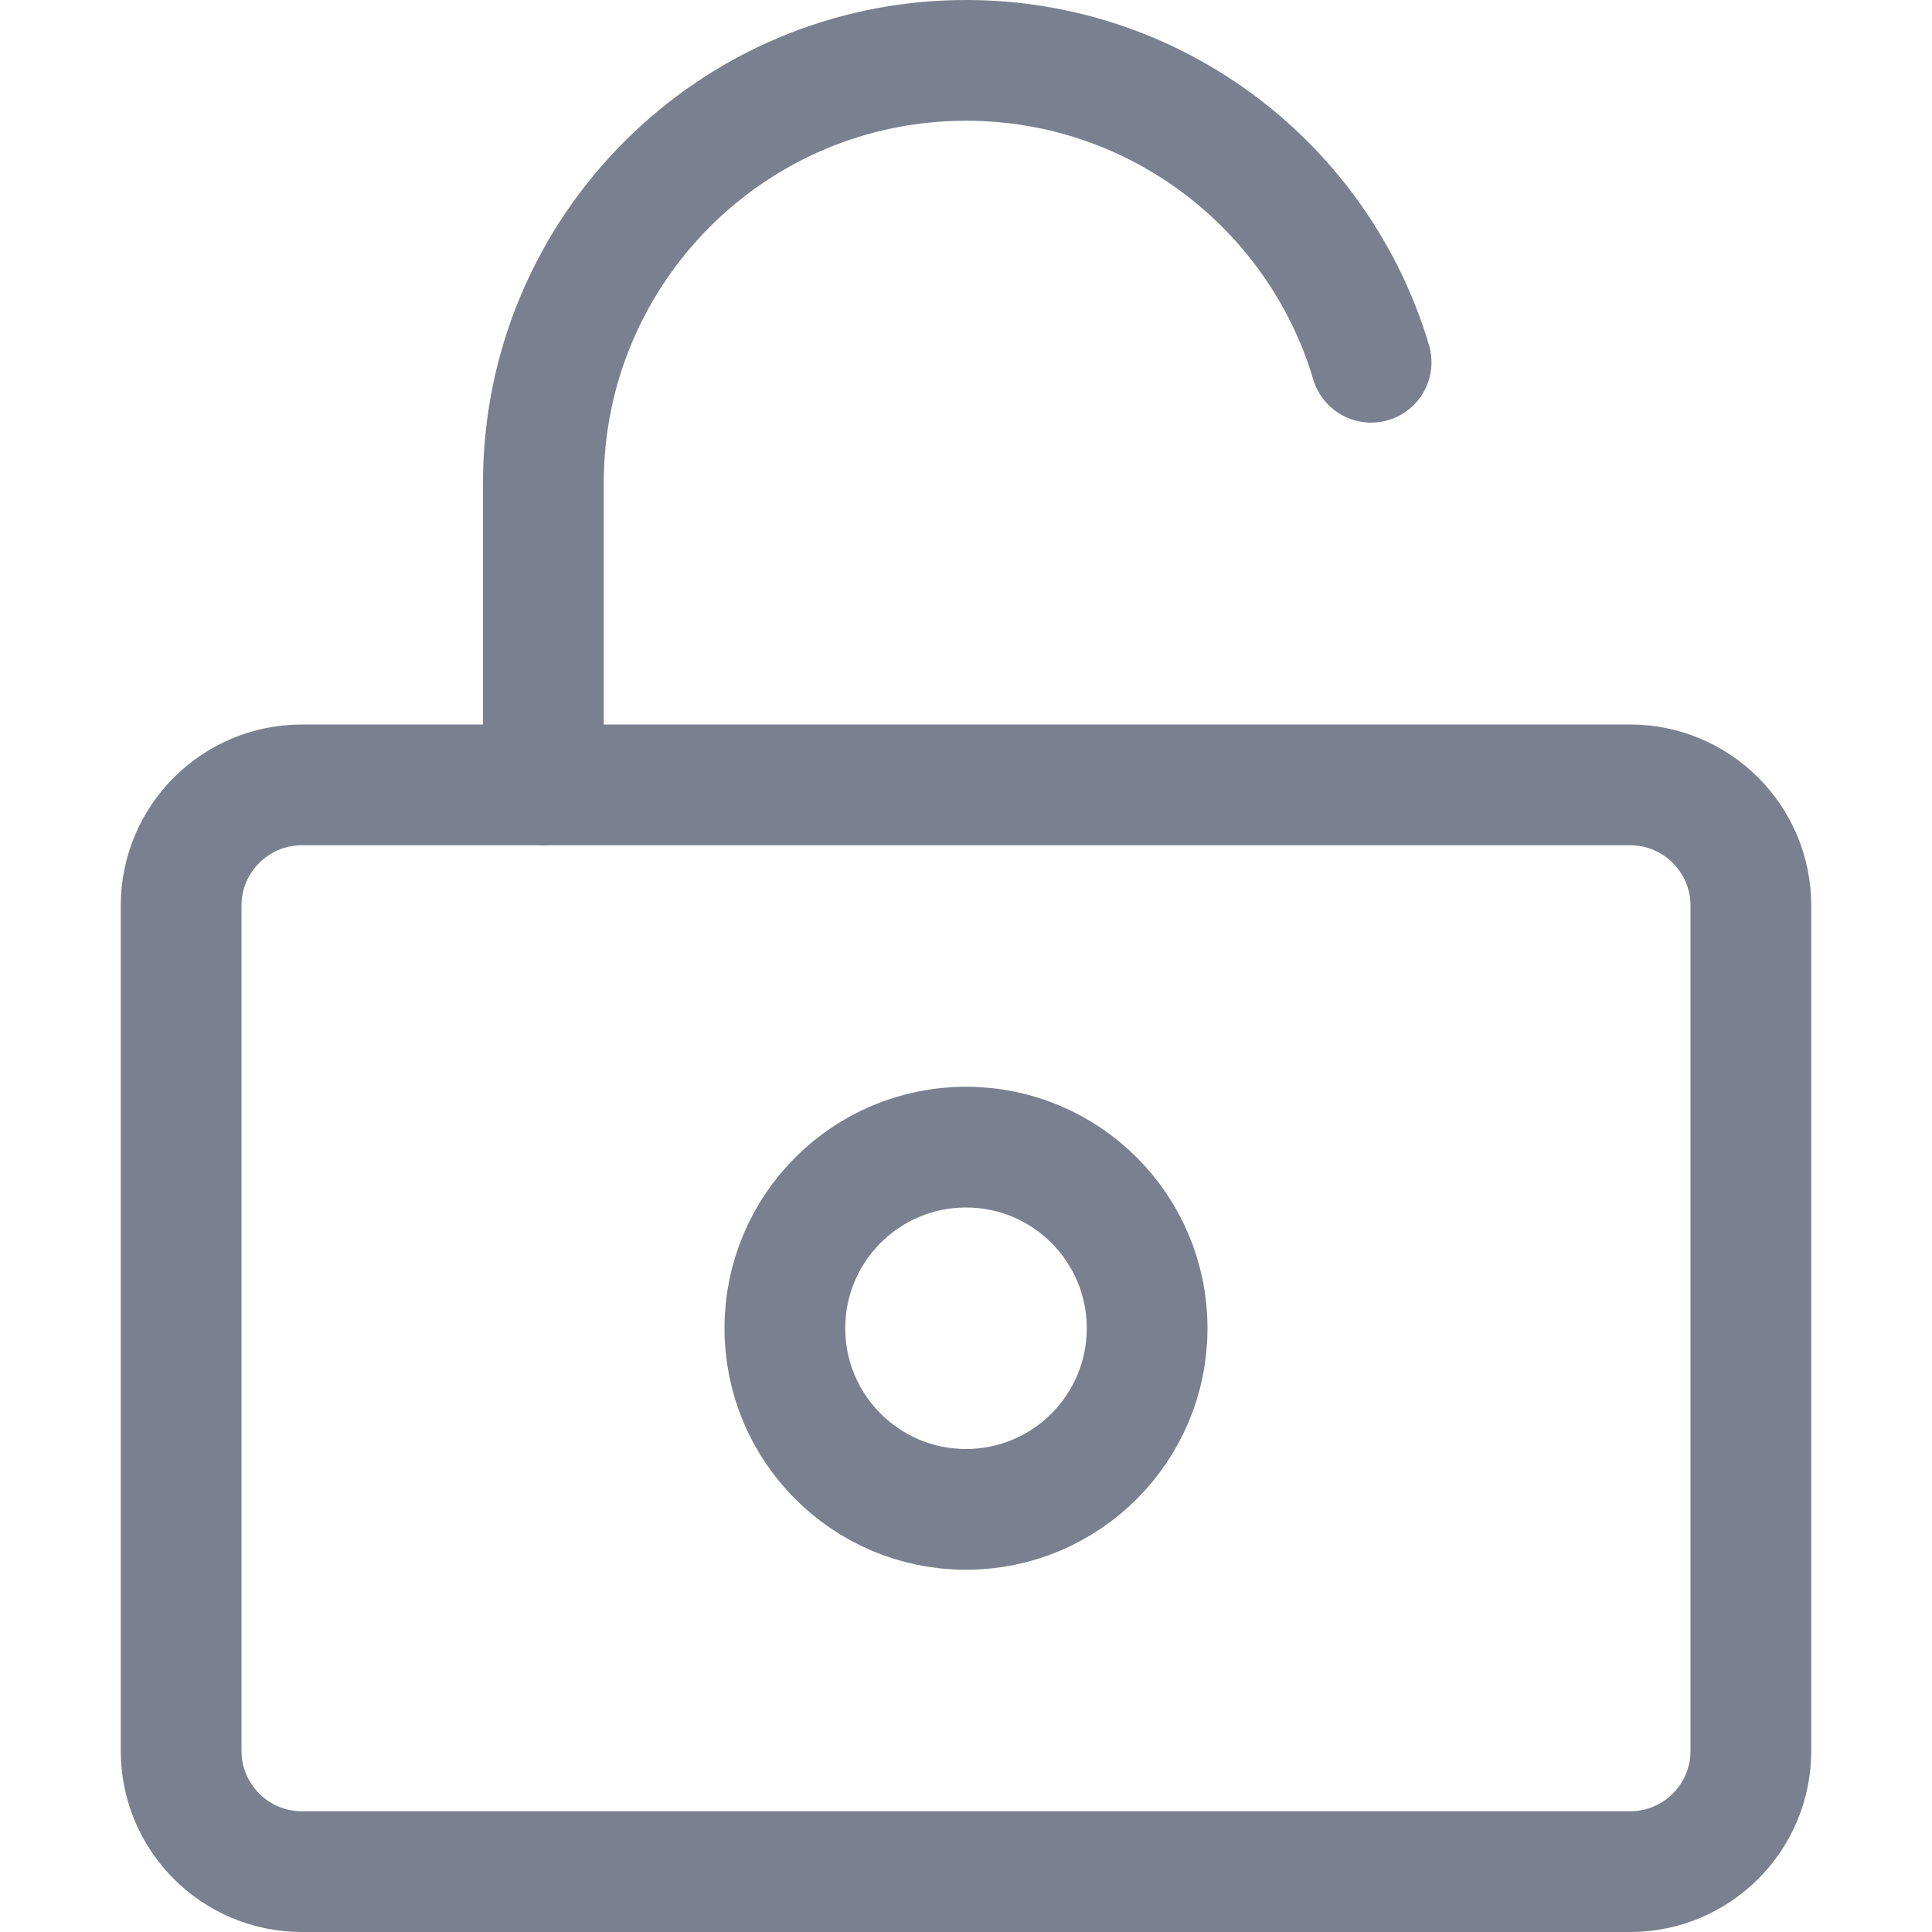 <?xml version="1.0" encoding="UTF-8"?>
<svg width="16px" height="16px" viewBox="0 0 16 16" version="1.1" xmlns="http://www.w3.org/2000/svg" xmlns:xlink="http://www.w3.org/1999/xlink">
    <!-- Generator: Sketch 49.3 (51167) - http://www.bohemiancoding.com/sketch -->
    <title>Item Form /shared</title>
    <desc>Created with Sketch.</desc>
    <defs></defs>
    <g id="Item-Form-/shared" stroke="none" stroke-width="1" fill="none" fill-rule="evenodd" stroke-linecap="round" stroke-linejoin="round">
        <g id="lock-open" transform="translate(1, 0)" stroke="#7A8090">
            <path d="M12.5,15.5 L1.5,15.5 C0.948,15.5 0.5,15.052 0.5,14.5 L0.5,7.5 C0.5,6.948 0.948,6.5 1.5,6.5 L12.5,6.5 C13.052,6.5 13.5,6.948 13.5,7.5 L13.5,14.5 C13.5,15.052 13.052,15.5 12.5,15.5 Z" id="Shape"></path>
            <path d="M3.5,6.5 L3.5,4 C3.5,2.067 5.067,0.5 7,0.5 C8.586,0.5 9.925,1.554 10.355,3" id="Shape"></path>
            <circle id="Oval" cx="7" cy="11" r="1.5"></circle>
        </g>
    </g>
</svg>